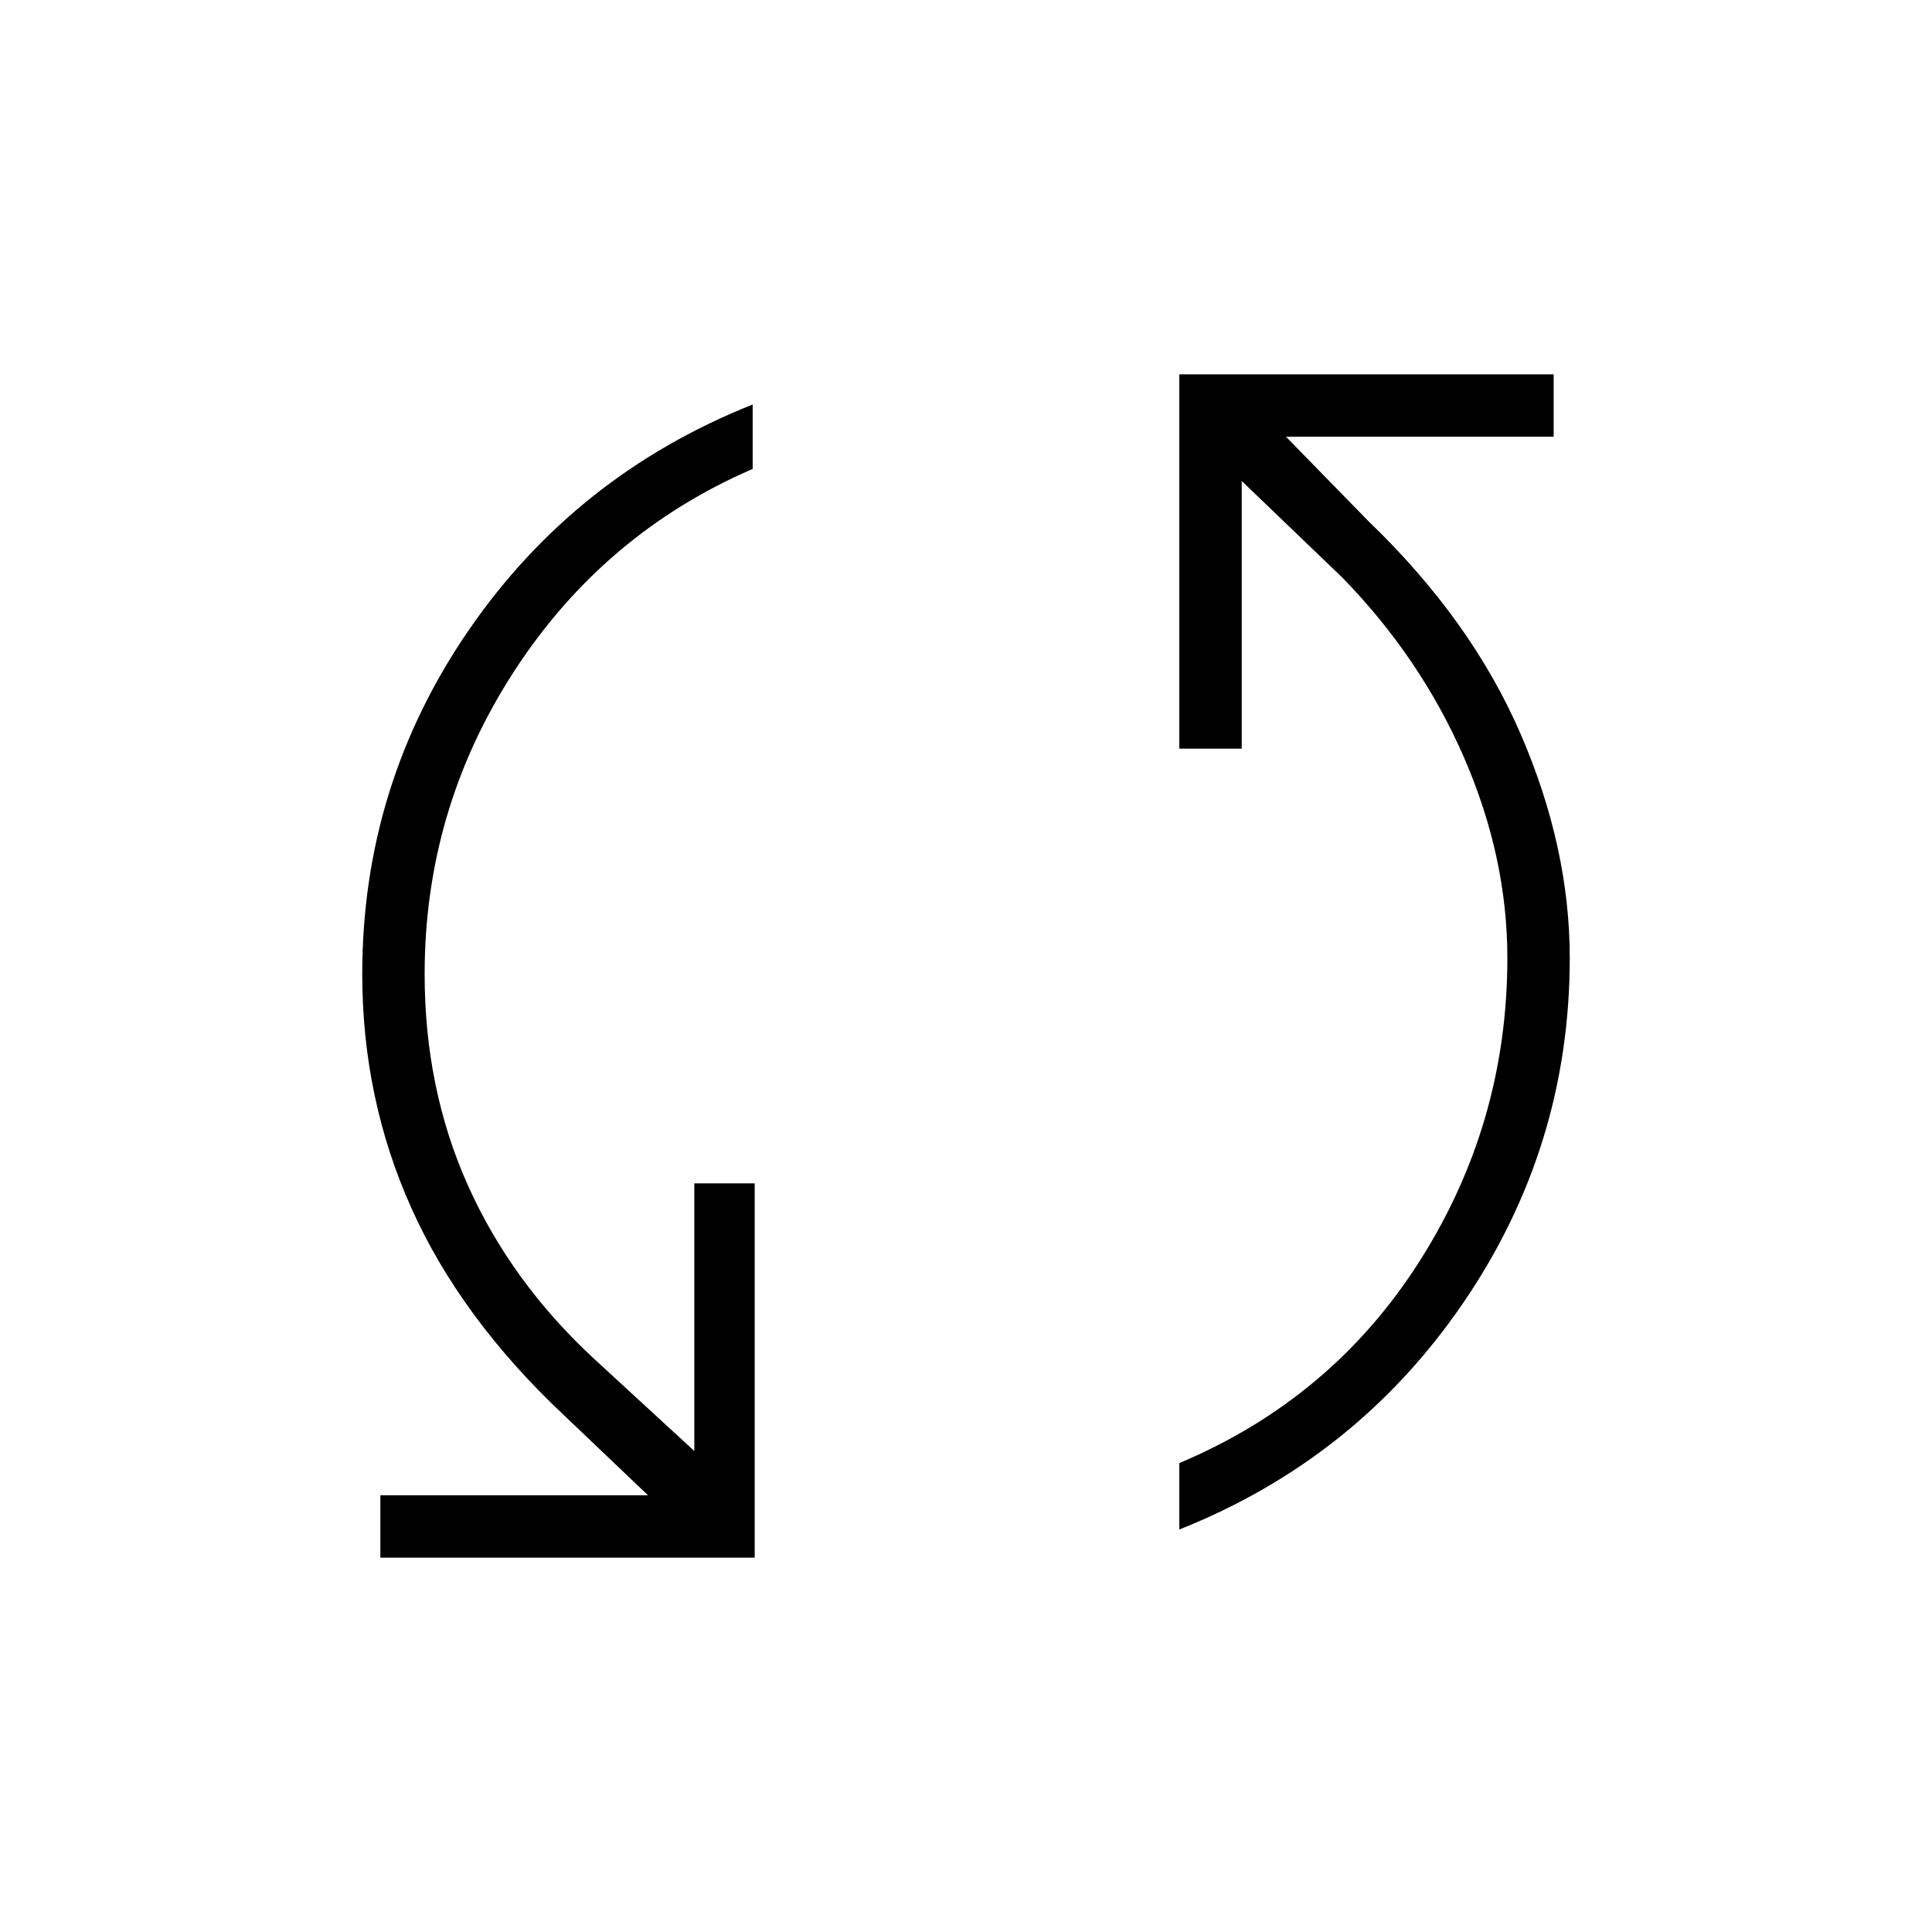 <svg xmlns="http://www.w3.org/2000/svg" width="48" height="48" viewBox="0 0 48 48"><path d="M9.45 38.7v-1.55h6.65l-2.1-2q-2.55-2.4-3.775-5.125T9 24.2q0-4.7 2.65-8.55 2.65-3.85 7.05-5.6v1.6q-3.7 1.6-5.925 5.025Q10.55 20.1 10.55 24.2q0 2.85 1.075 5.25t3.125 4.3l2.5 2.3V29.4h1.5v9.3ZM29.3 38v-1.65q3.8-1.6 5.975-5.025Q37.45 27.9 37.45 23.8q0-2.5-1.075-4.975Q35.3 16.35 33.35 14.35l-2.5-2.4v6.65H29.3V9.3h9.3v1.55h-6.65l2.05 2.1q2.55 2.45 3.775 5.275T39 23.8q0 4.7-2.65 8.575Q33.7 36.25 29.3 38Z"/></svg>